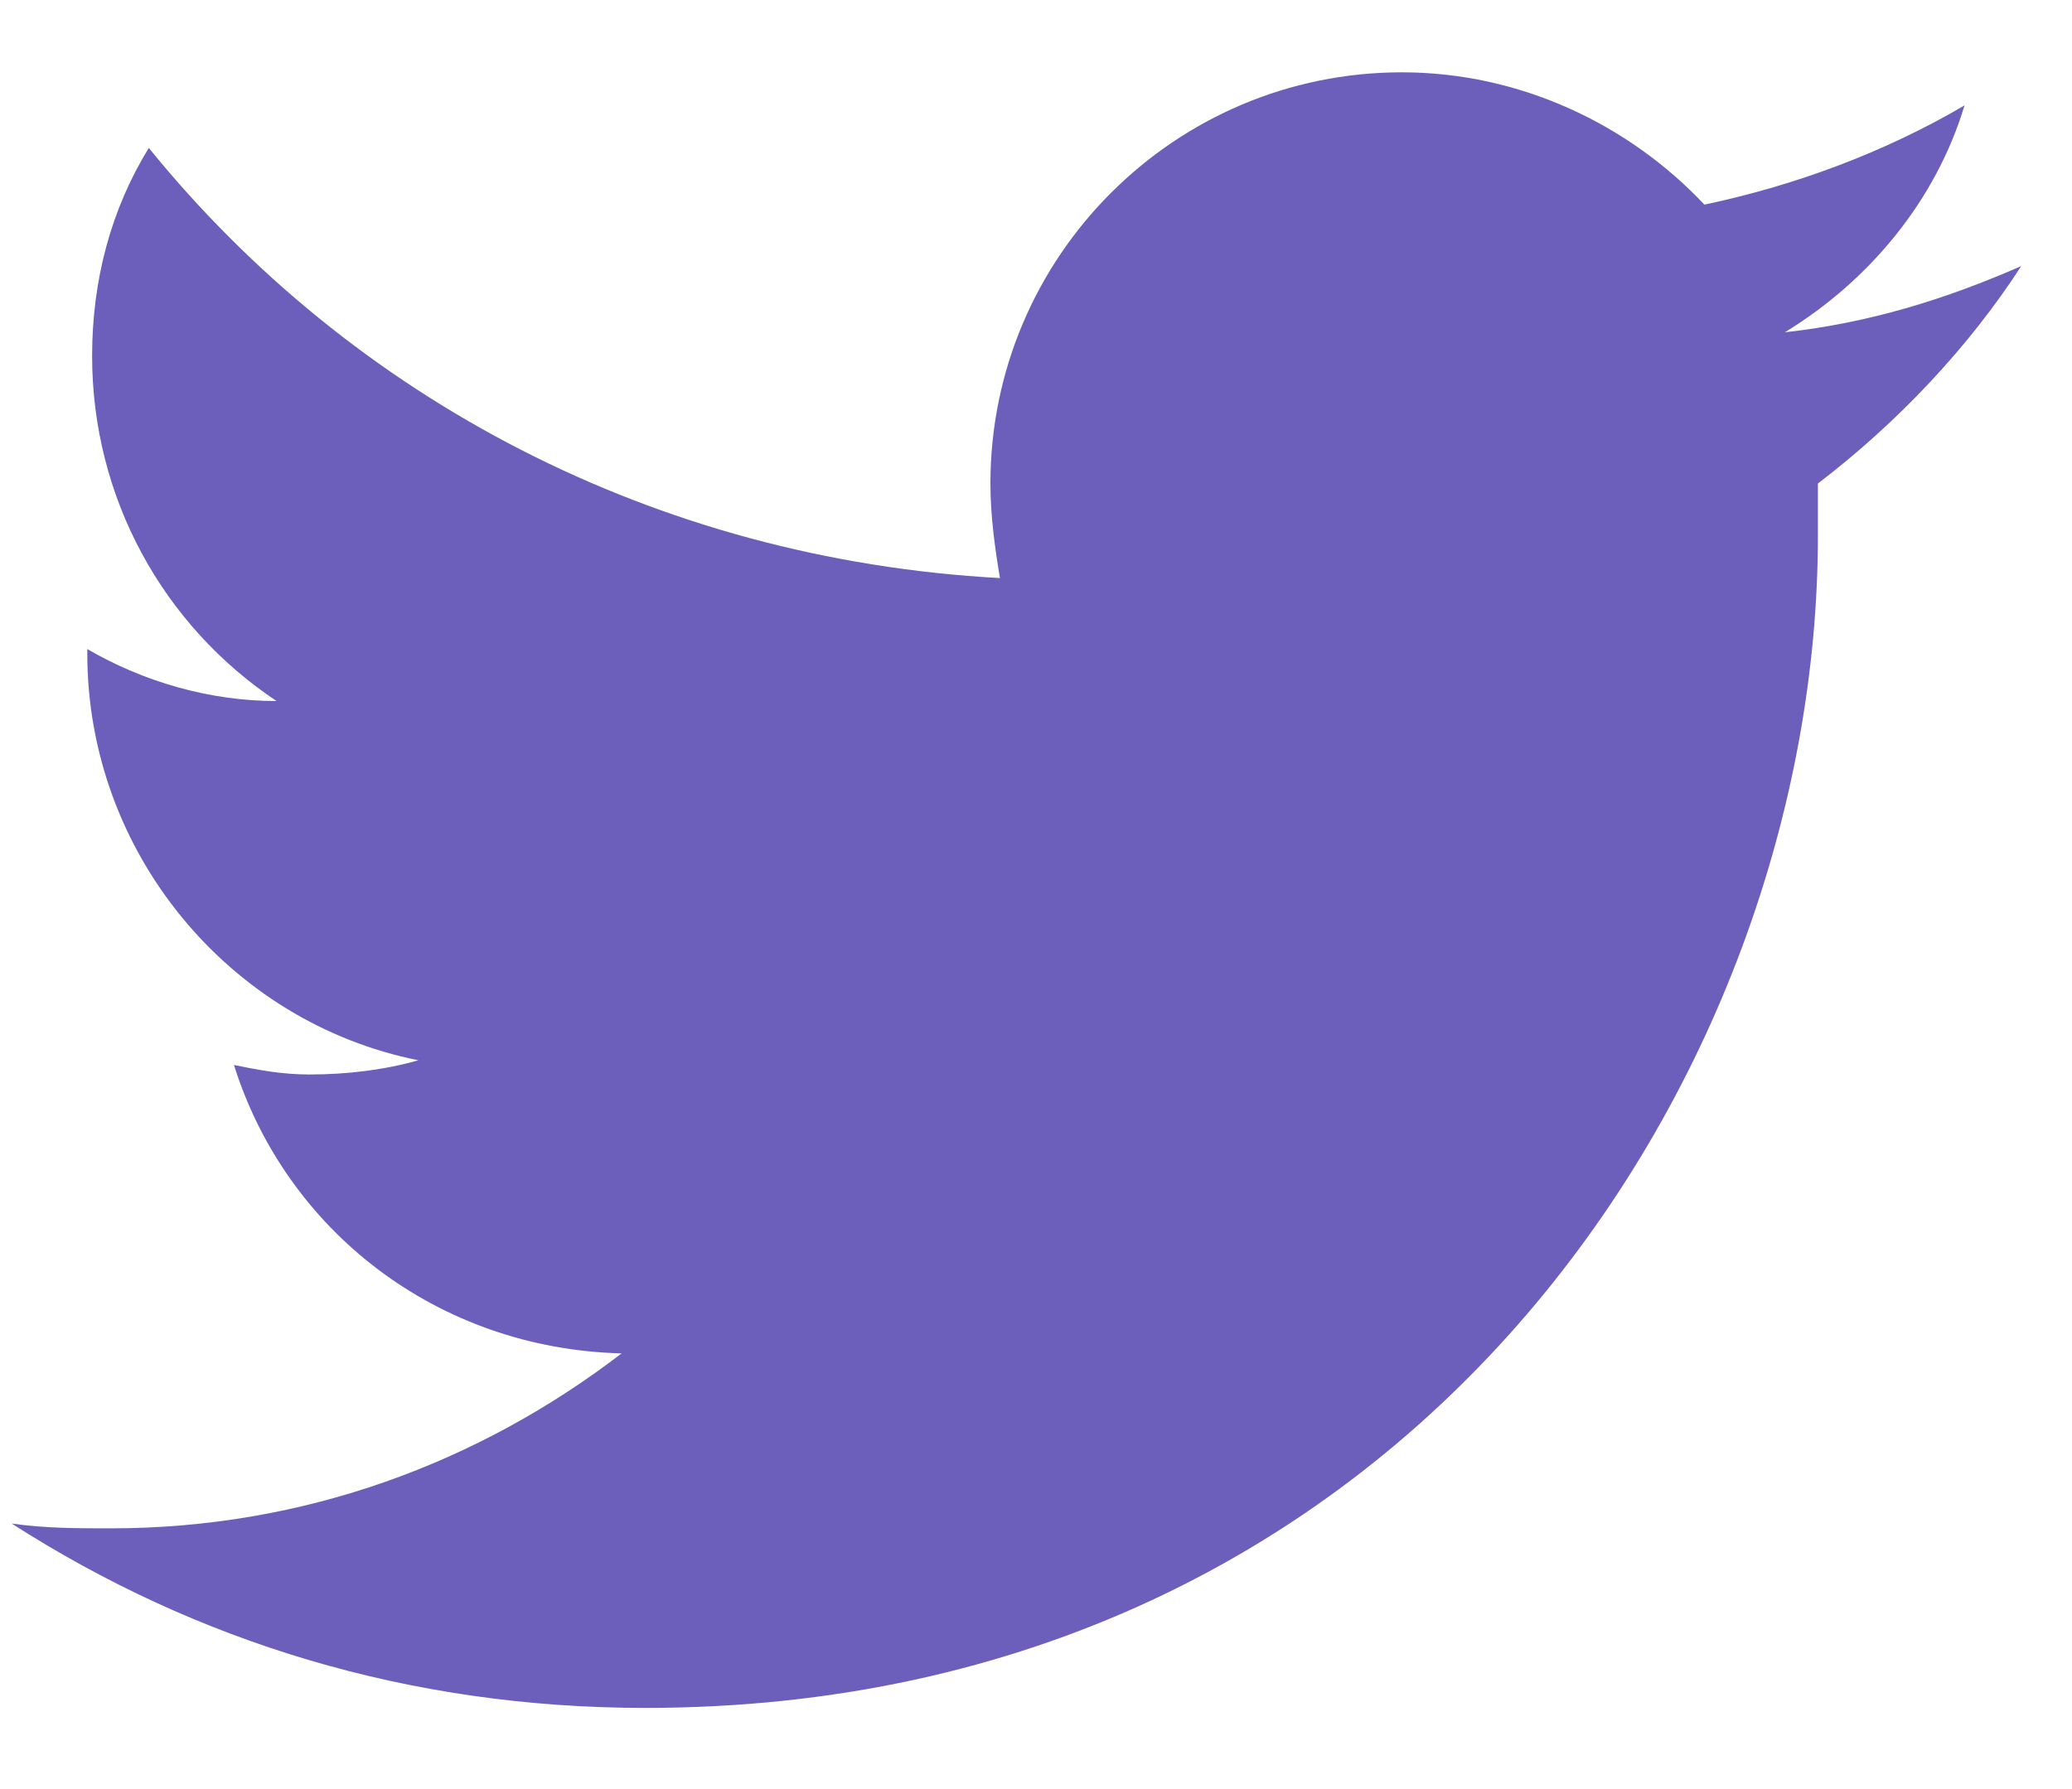 <svg width="22" height="19" viewBox="0 0 22 19" fill="none" xmlns="http://www.w3.org/2000/svg">
<path fill-rule="evenodd" clip-rule="evenodd" d="M21.461 2.826C20.658 3.177 19.855 3.428 18.951 3.529C19.855 2.977 20.557 2.123 20.859 1.119C20.005 1.621 19.051 1.972 18.097 2.173C17.294 1.32 16.139 0.768 14.884 0.768C12.474 0.768 10.516 2.726 10.516 5.135C10.516 5.487 10.567 5.838 10.617 6.139C6.952 5.939 3.739 4.232 1.58 1.571C1.178 2.224 0.978 2.977 0.978 3.78C0.978 5.286 1.731 6.642 2.936 7.445C2.233 7.445 1.53 7.244 0.927 6.893V6.943C0.927 9.051 2.433 10.859 4.442 11.26C4.09 11.361 3.689 11.411 3.287 11.411C2.986 11.411 2.735 11.361 2.484 11.31C3.036 13.068 4.642 14.323 6.6 14.373C5.094 15.528 3.237 16.231 1.178 16.231C0.827 16.231 0.475 16.231 0.124 16.18C2.082 17.436 4.341 18.138 6.851 18.138C14.934 18.138 19.302 11.461 19.302 5.688C19.302 5.487 19.302 5.286 19.302 5.135C20.156 4.483 20.909 3.679 21.461 2.826V2.826Z" fill="#6C5FBC"/>
</svg>

